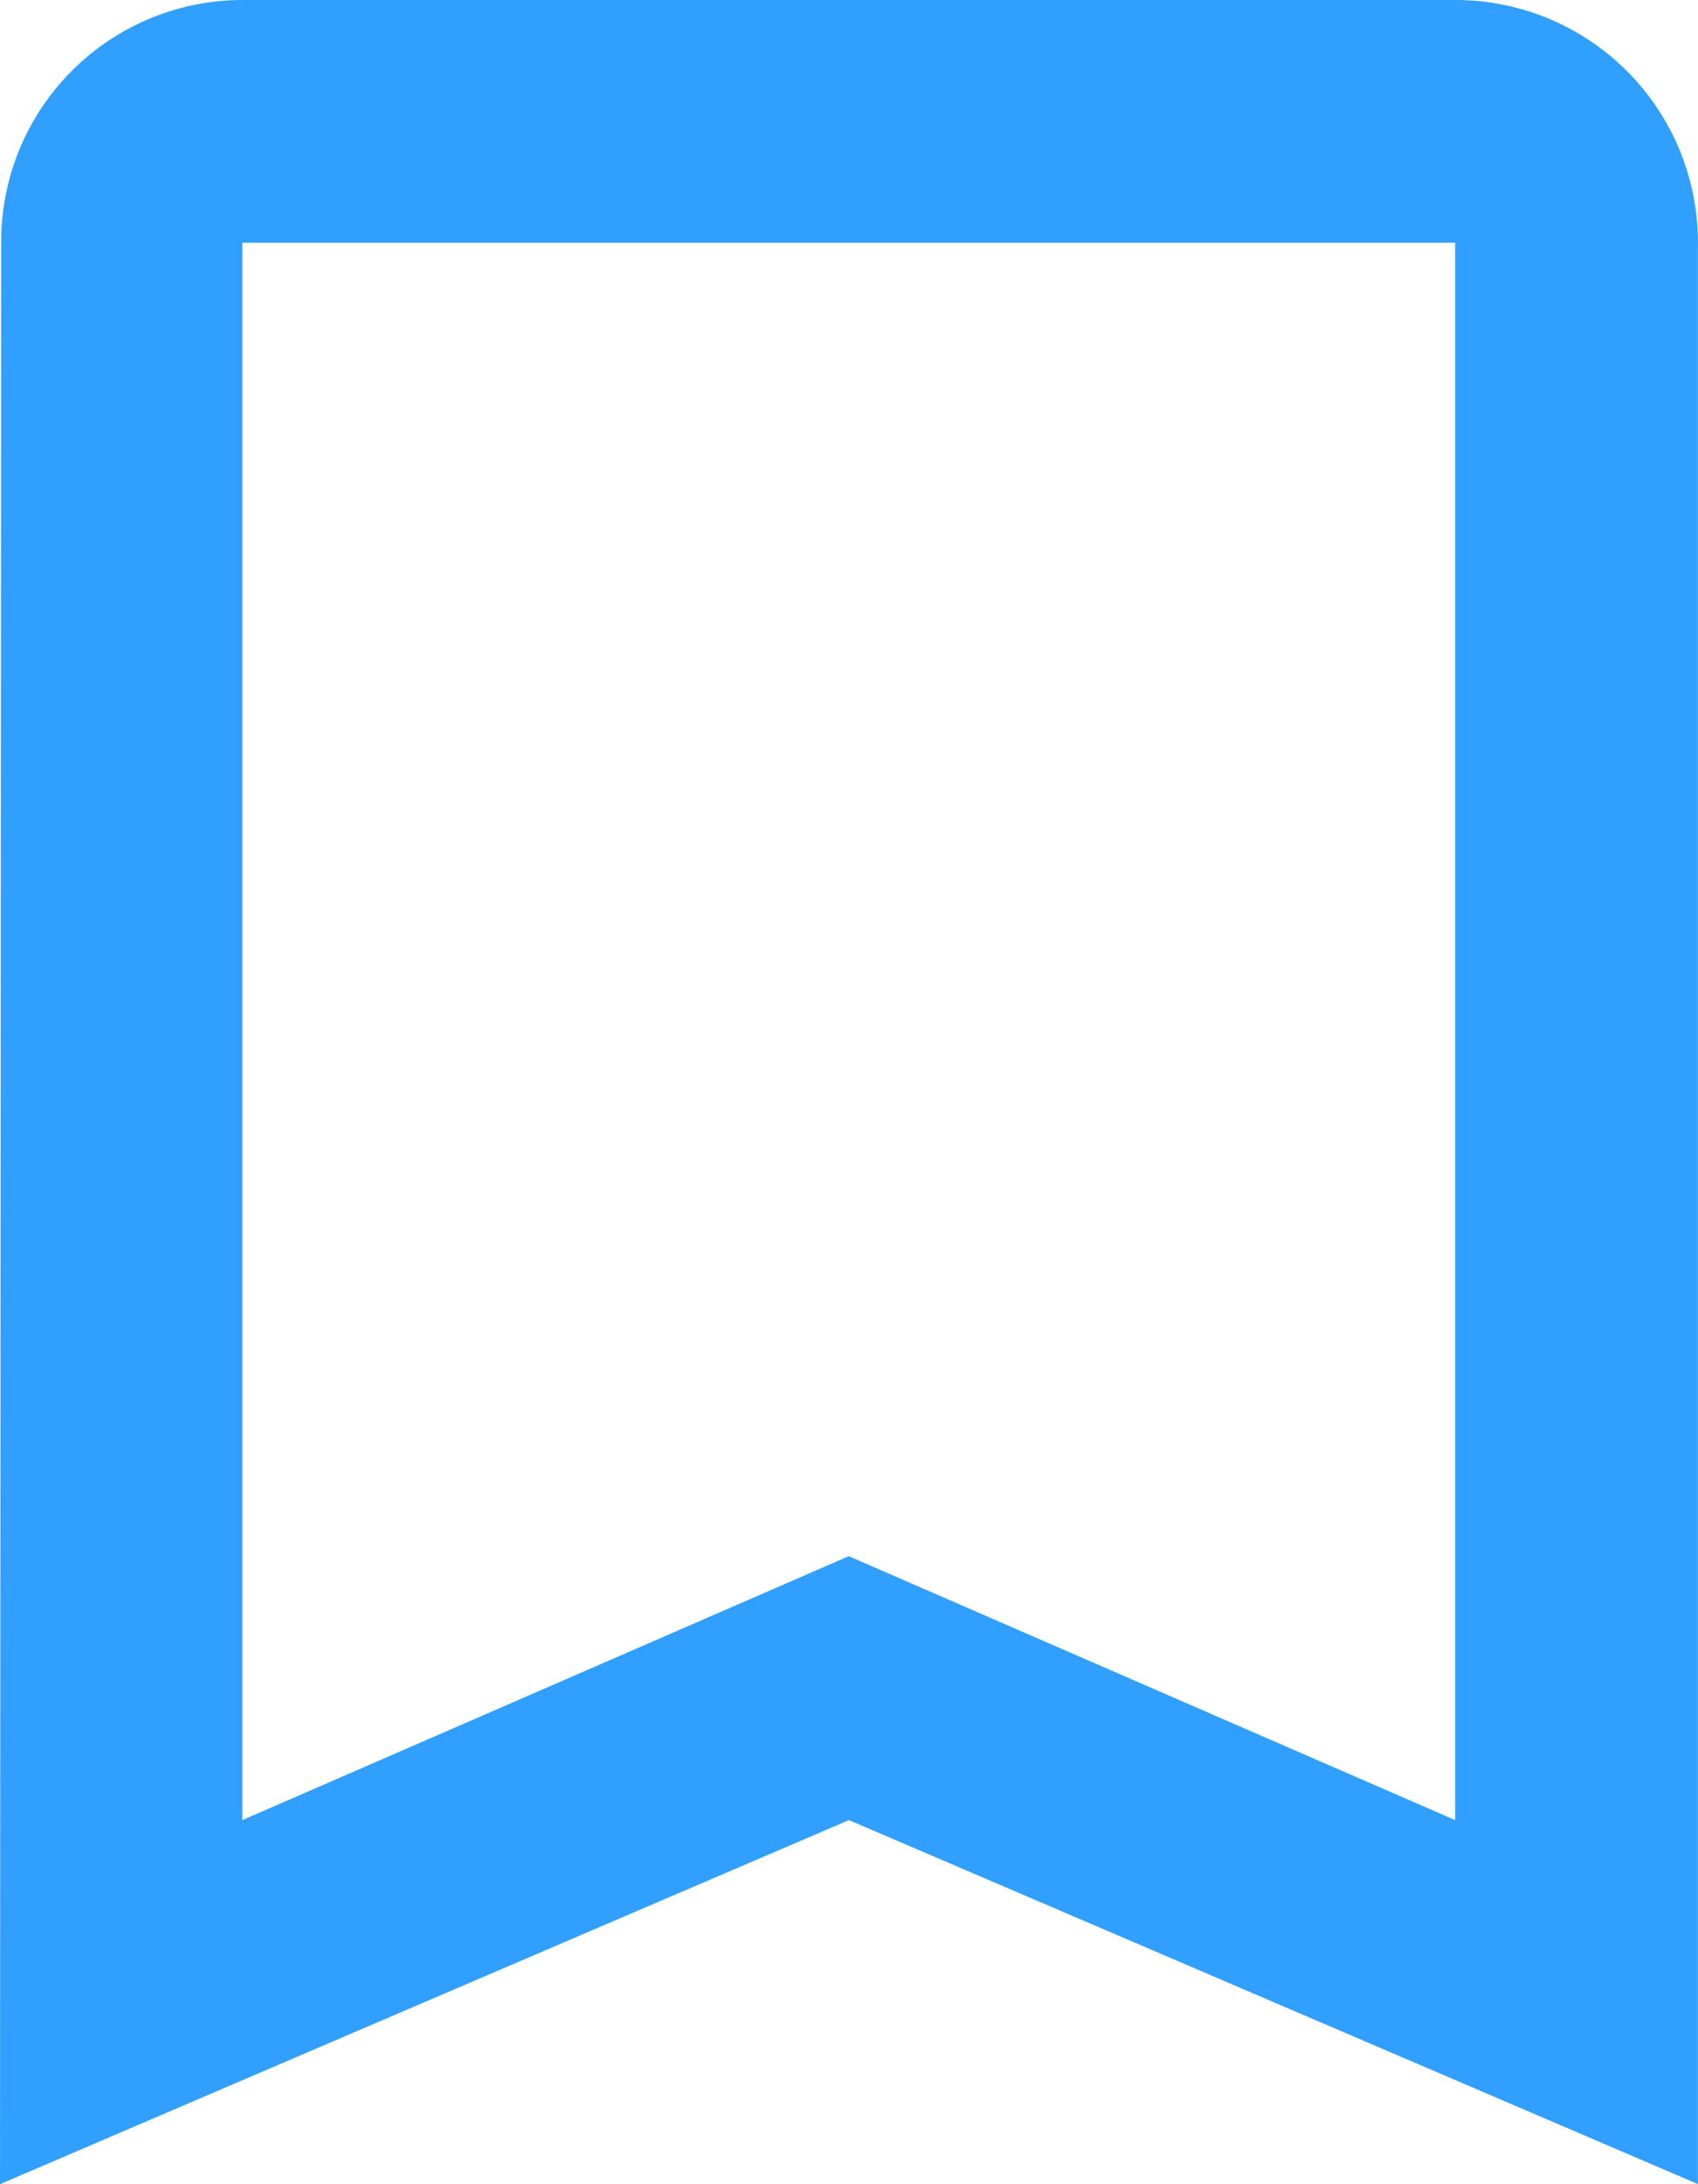 <svg id="Group_295" data-name="Group 295" xmlns="http://www.w3.org/2000/svg" width="27.227" height="35.006" viewBox="0 0 27.227 35.006">
  <path id="Path_2848" data-name="Path 2848" d="M66,0H46.556a3.872,3.872,0,0,0-3.87,3.89l-.019,31.116L56.28,29.171l13.613,5.834V3.89A3.888,3.888,0,0,0,66,0Zm0,29.171-9.724-4.23-9.724,4.23V3.89H66V29.171Z" transform="translate(-42.667)" fill="#319ffe"/>
</svg>
